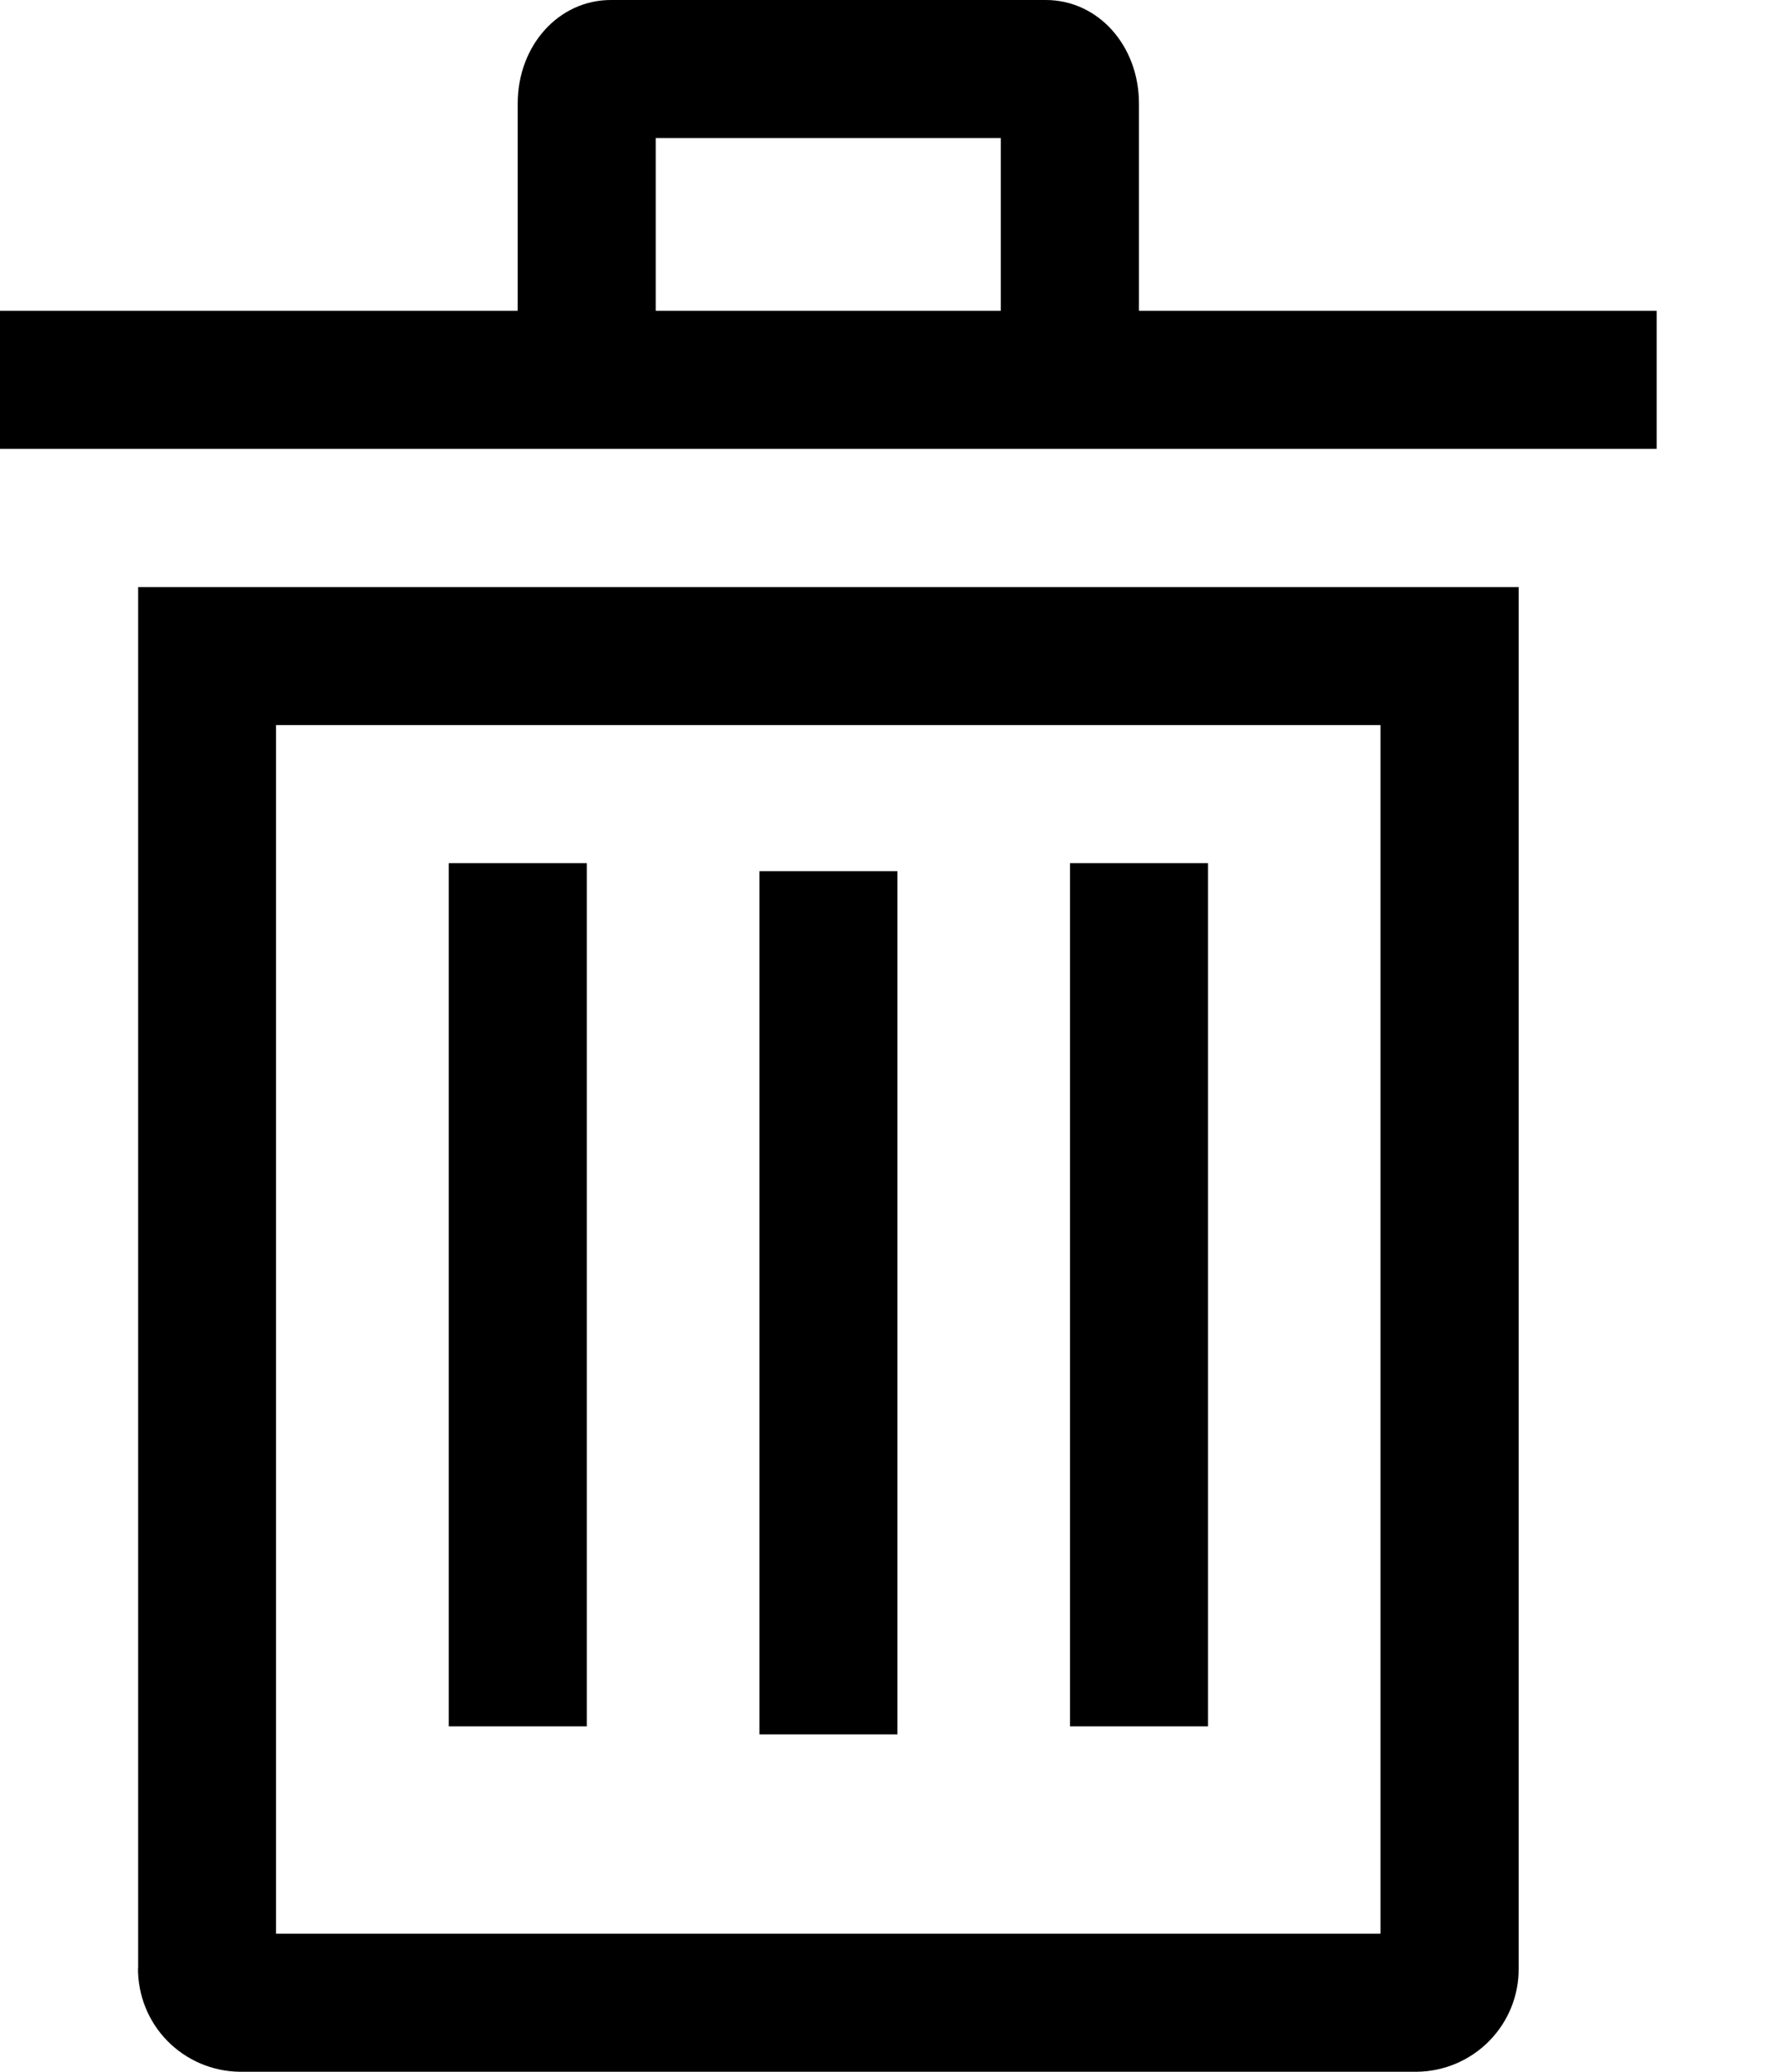 <svg width="12" height="14" xmlns="http://www.w3.org/2000/svg" fill="none">

 <g>
  <title>Layer 1</title>
  <path id="svg_1" fill="#000000" d="m0.933,13.3c-0.001,0.184 0.07,0.361 0.199,0.492c0.129,0.131 0.305,0.206 0.489,0.208l7.958,0c0.184,-0.002 0.36,-0.077 0.489,-0.208c0.129,-0.131 0.201,-0.308 0.199,-0.492l0,-9.333l-9.333,0l0,9.333zm0.933,-8.4l7.467,0l0,8.167l-7.467,0l0,-8.167z"/>
  <path id="svg_2" fill="#000000" d="m3.967,5.833l-0.933,0l0,5.833l0.933,0l0,-5.833z"/>
  <path id="svg_3" fill="#000000" d="m6.067,5.887l-0.933,0l0,5.833l0.933,0l0,-5.833z"/>
  <path id="svg_4" fill="#000000" d="m8.167,5.833l-0.933,0l0,5.833l0.933,0l0,-5.833z"/>
  <path id="svg_5" fill="#000000" d="m7.7,2.1l0,-1.4c0,-0.393 -0.277,-0.7 -0.63,-0.7l-2.94,0c-0.353,0 -0.63,0.307 -0.63,0.7l0,1.4l-3.5,0l0,0.933l11.2,0l0,-0.933l-3.5,0zm-3.267,-1.167l2.333,0l0,1.167l-2.333,0l0,-1.167z"/>
 </g>
</svg>